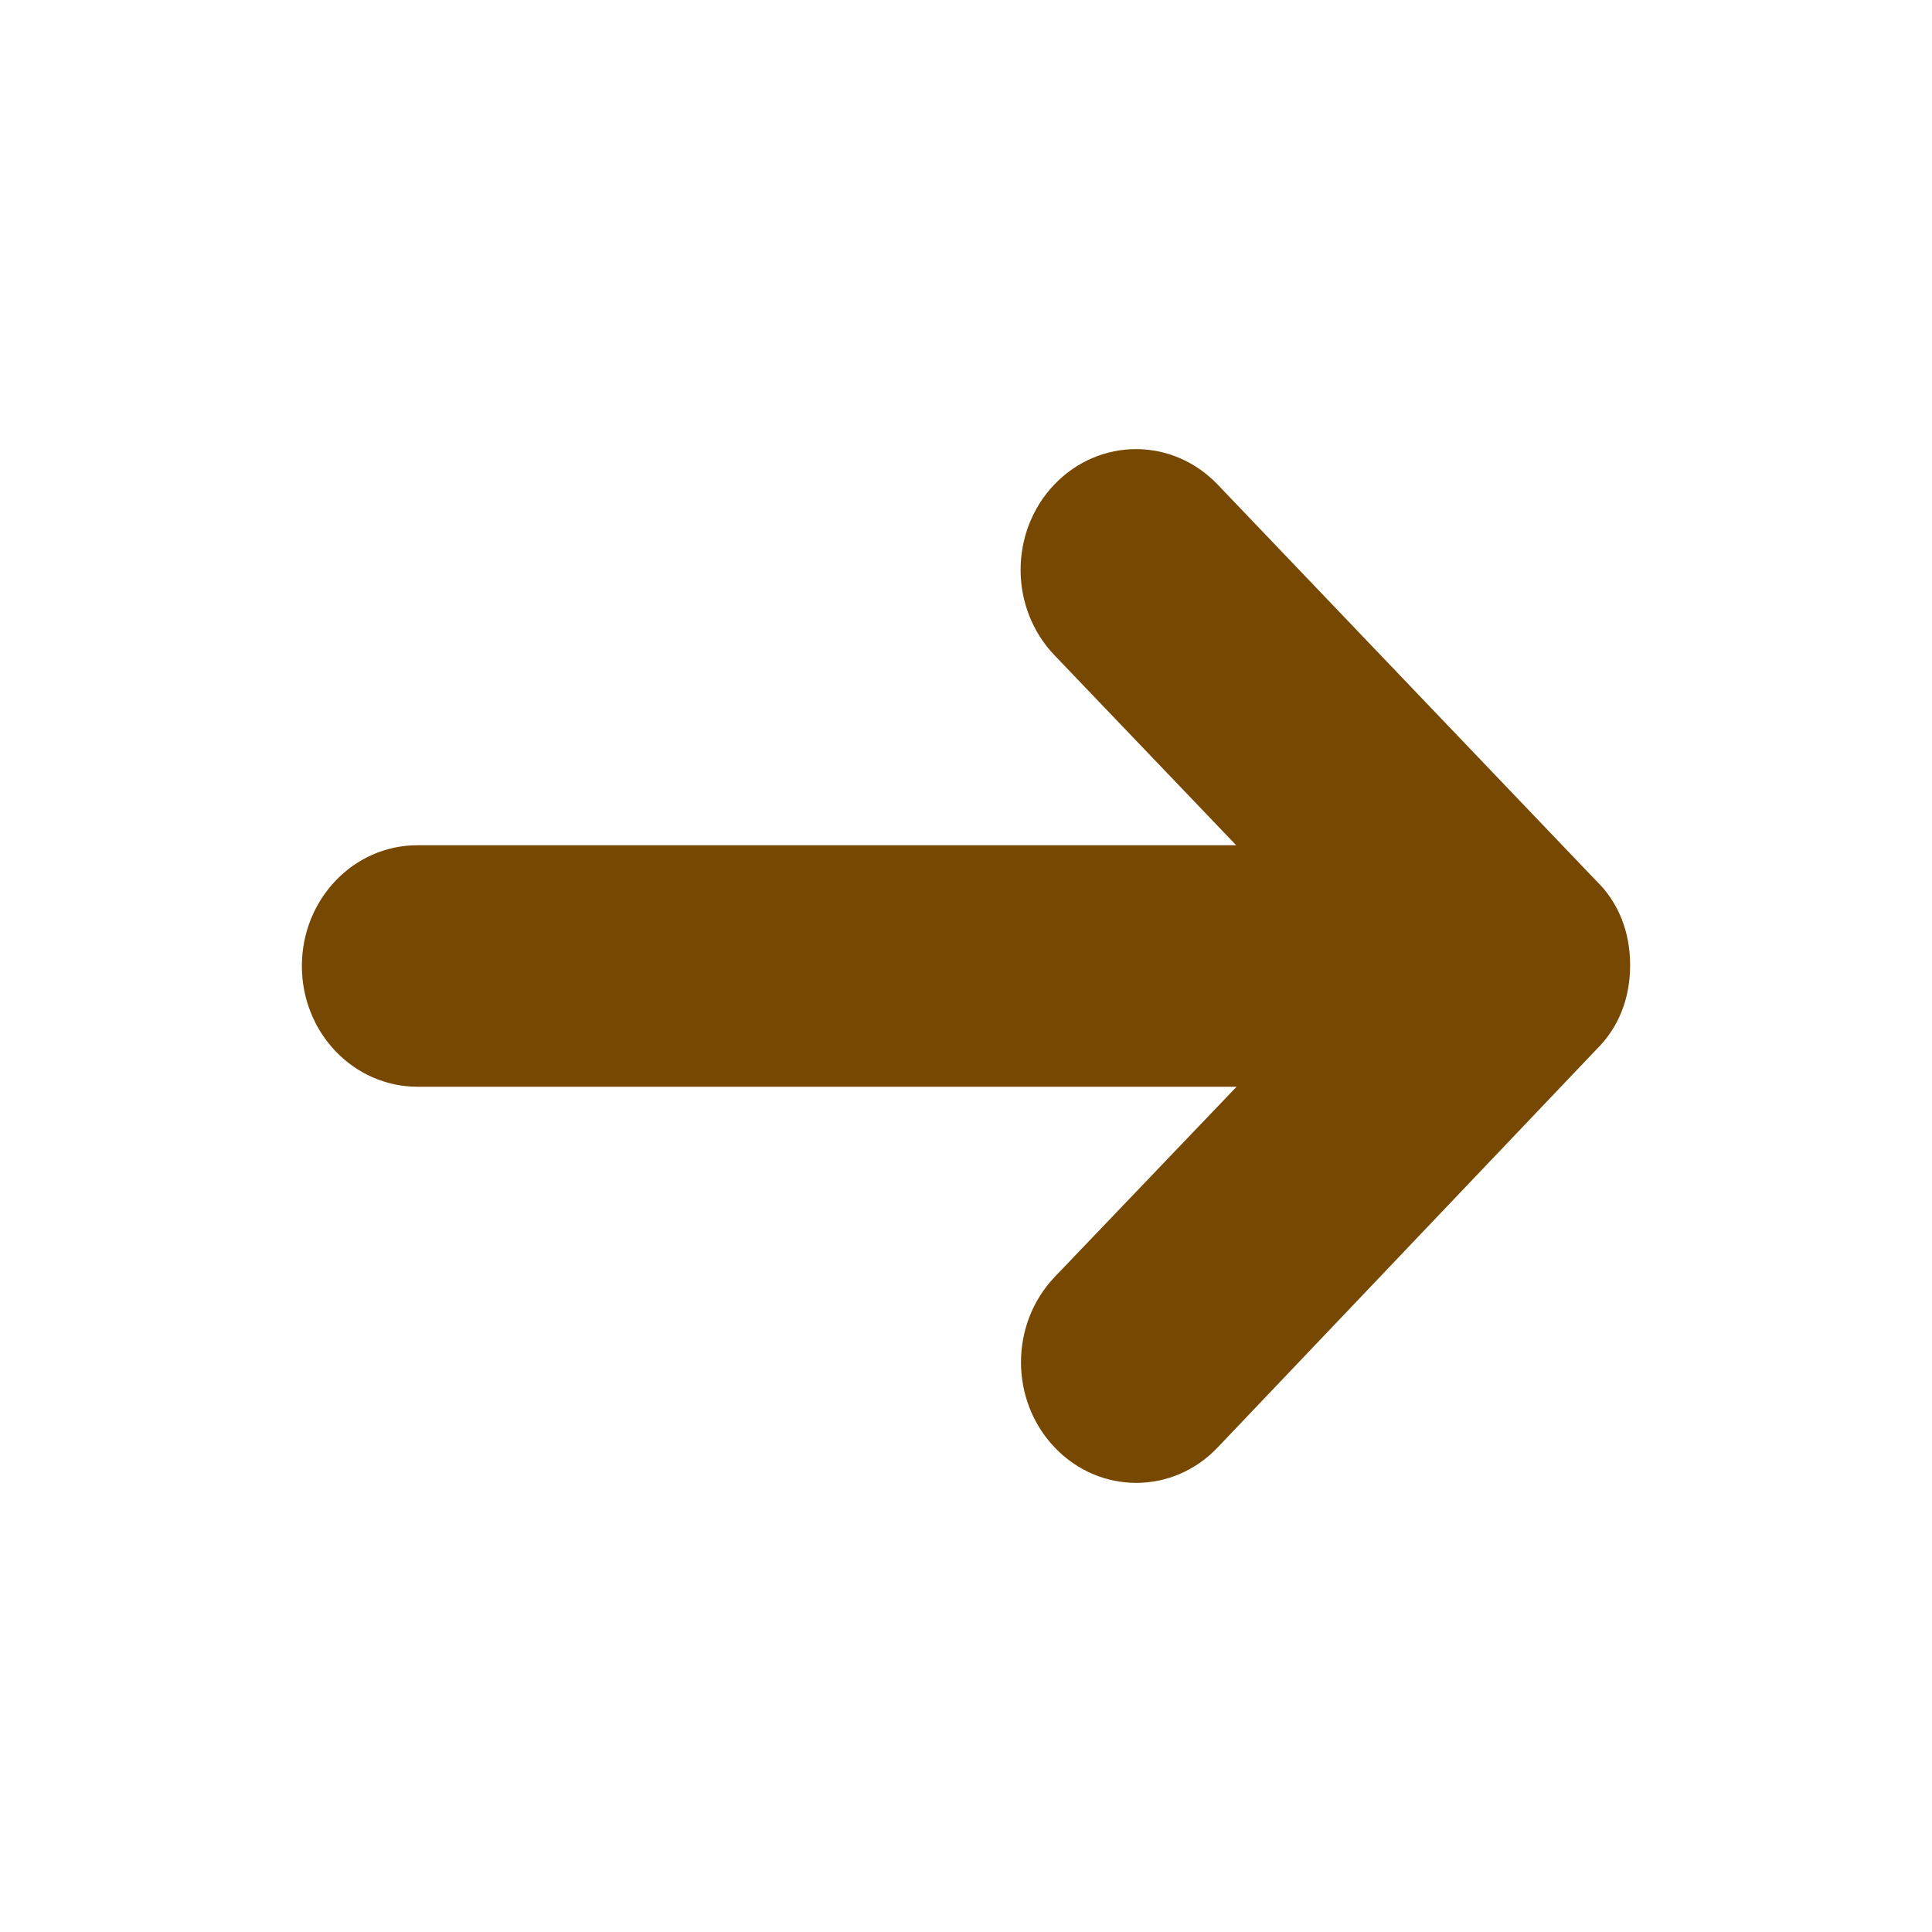 <svg width="20" height="20" viewBox="0 0 20 20" fill="none" xmlns="http://www.w3.org/2000/svg">
<path d="M12.605 5.016L16.523 9.117C16.758 9.344 16.875 9.652 16.875 9.992C16.875 10.332 16.758 10.637 16.523 10.867L12.605 14.984C12.141 15.473 11.383 15.473 10.918 14.984C10.453 14.496 10.453 13.707 10.918 13.219L12.801 11.25H4.324C3.66 11.25 3.125 10.691 3.125 10C3.125 9.309 3.66 8.75 4.32 8.75H12.797L10.914 6.781C10.449 6.293 10.449 5.504 10.914 5.016C11.383 4.527 12.137 4.527 12.605 5.016Z" fill="#774801"/>
</svg>
